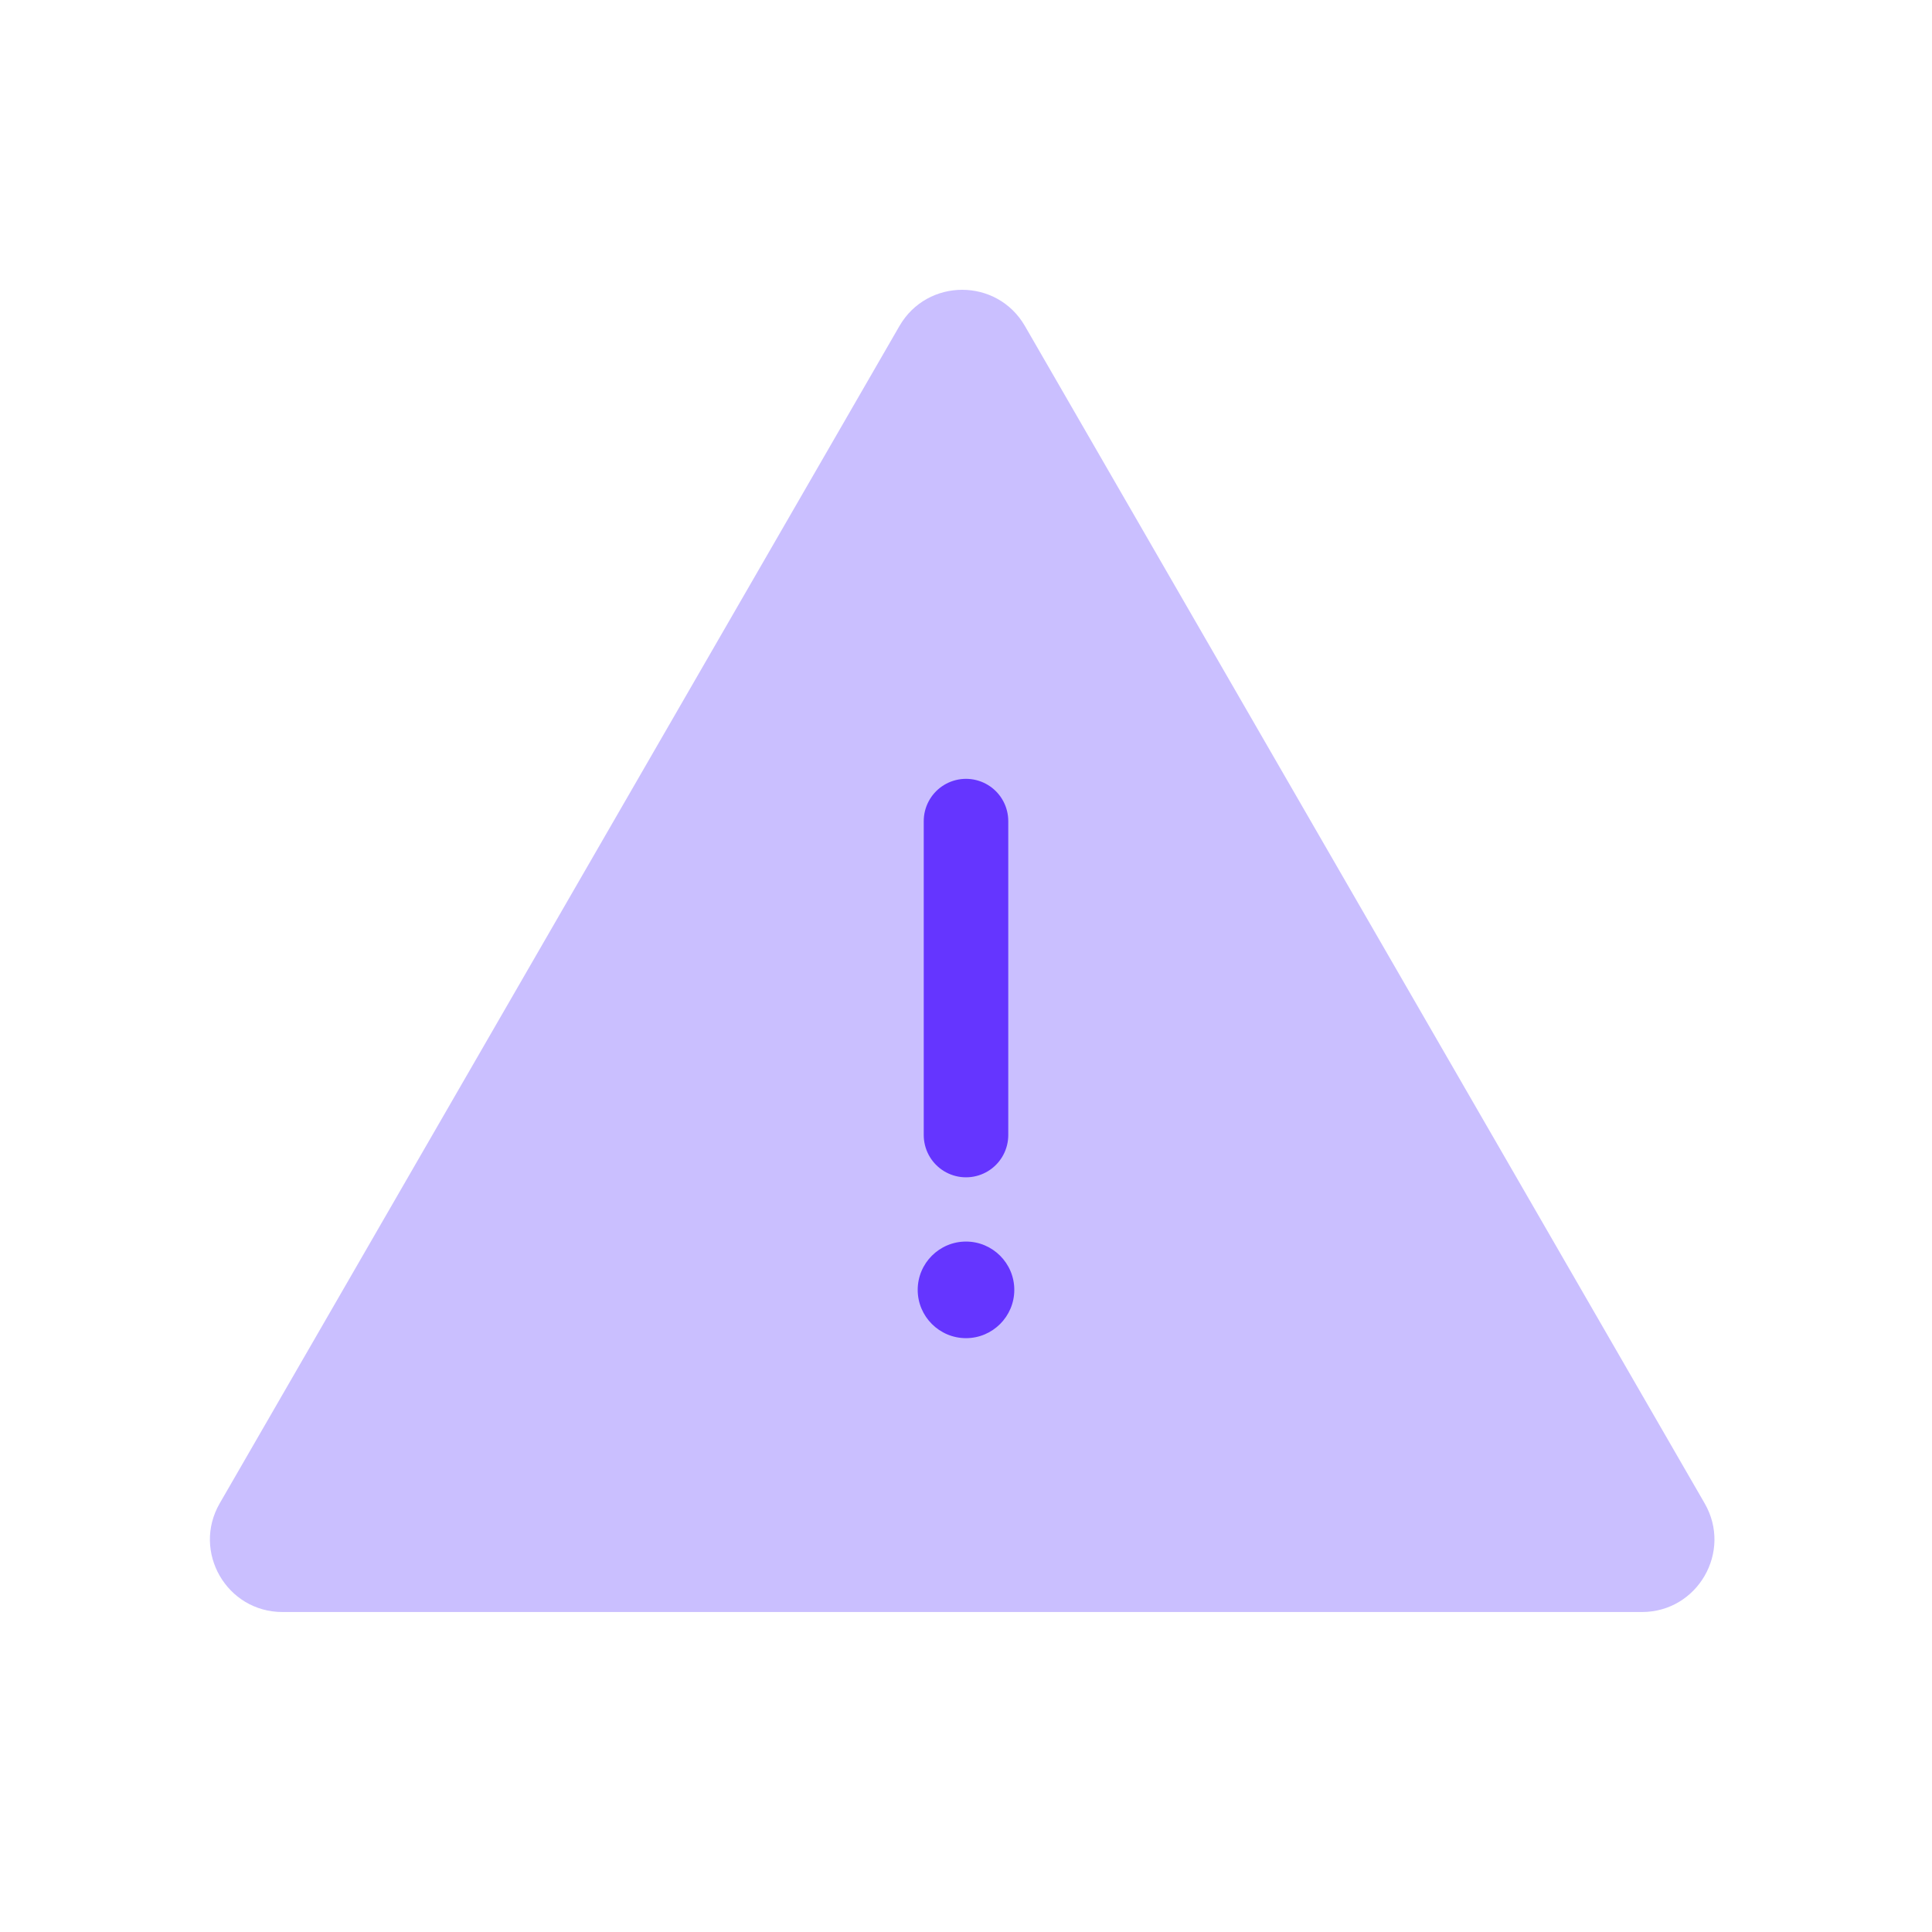 <svg width="100" height="100" viewBox="0 0 100 100" fill="none" xmlns="http://www.w3.org/2000/svg">
<path d="M46.555 16.875C47.998 14.375 51.607 14.375 53.05 16.875L88.232 77.812C89.676 80.312 87.871 83.438 84.985 83.438H14.62C11.733 83.438 9.929 80.312 11.373 77.812L46.555 16.875Z" fill="#CABFFF"/>
<g clip-path="url(#clip0_2884_46154)">
<path d="M50 64.263C48.622 64.263 47.5 65.385 47.5 66.763C47.5 68.141 48.622 69.263 50 69.263C51.378 69.263 52.5 68.141 52.5 66.763C52.5 65.385 51.378 64.263 50 64.263Z" fill="#6535FF"/>
<path d="M50 42.5V58.75" stroke="#6535FF" stroke-width="4.375" stroke-miterlimit="10" stroke-linecap="round"/>
</g>
<defs>
<clipPath id="clip0_2884_46154">
<rect x="22.5" y="28.75" width="55" height="55" rx="27.5" fill="white"/>
</clipPath>
</defs>
</svg>
